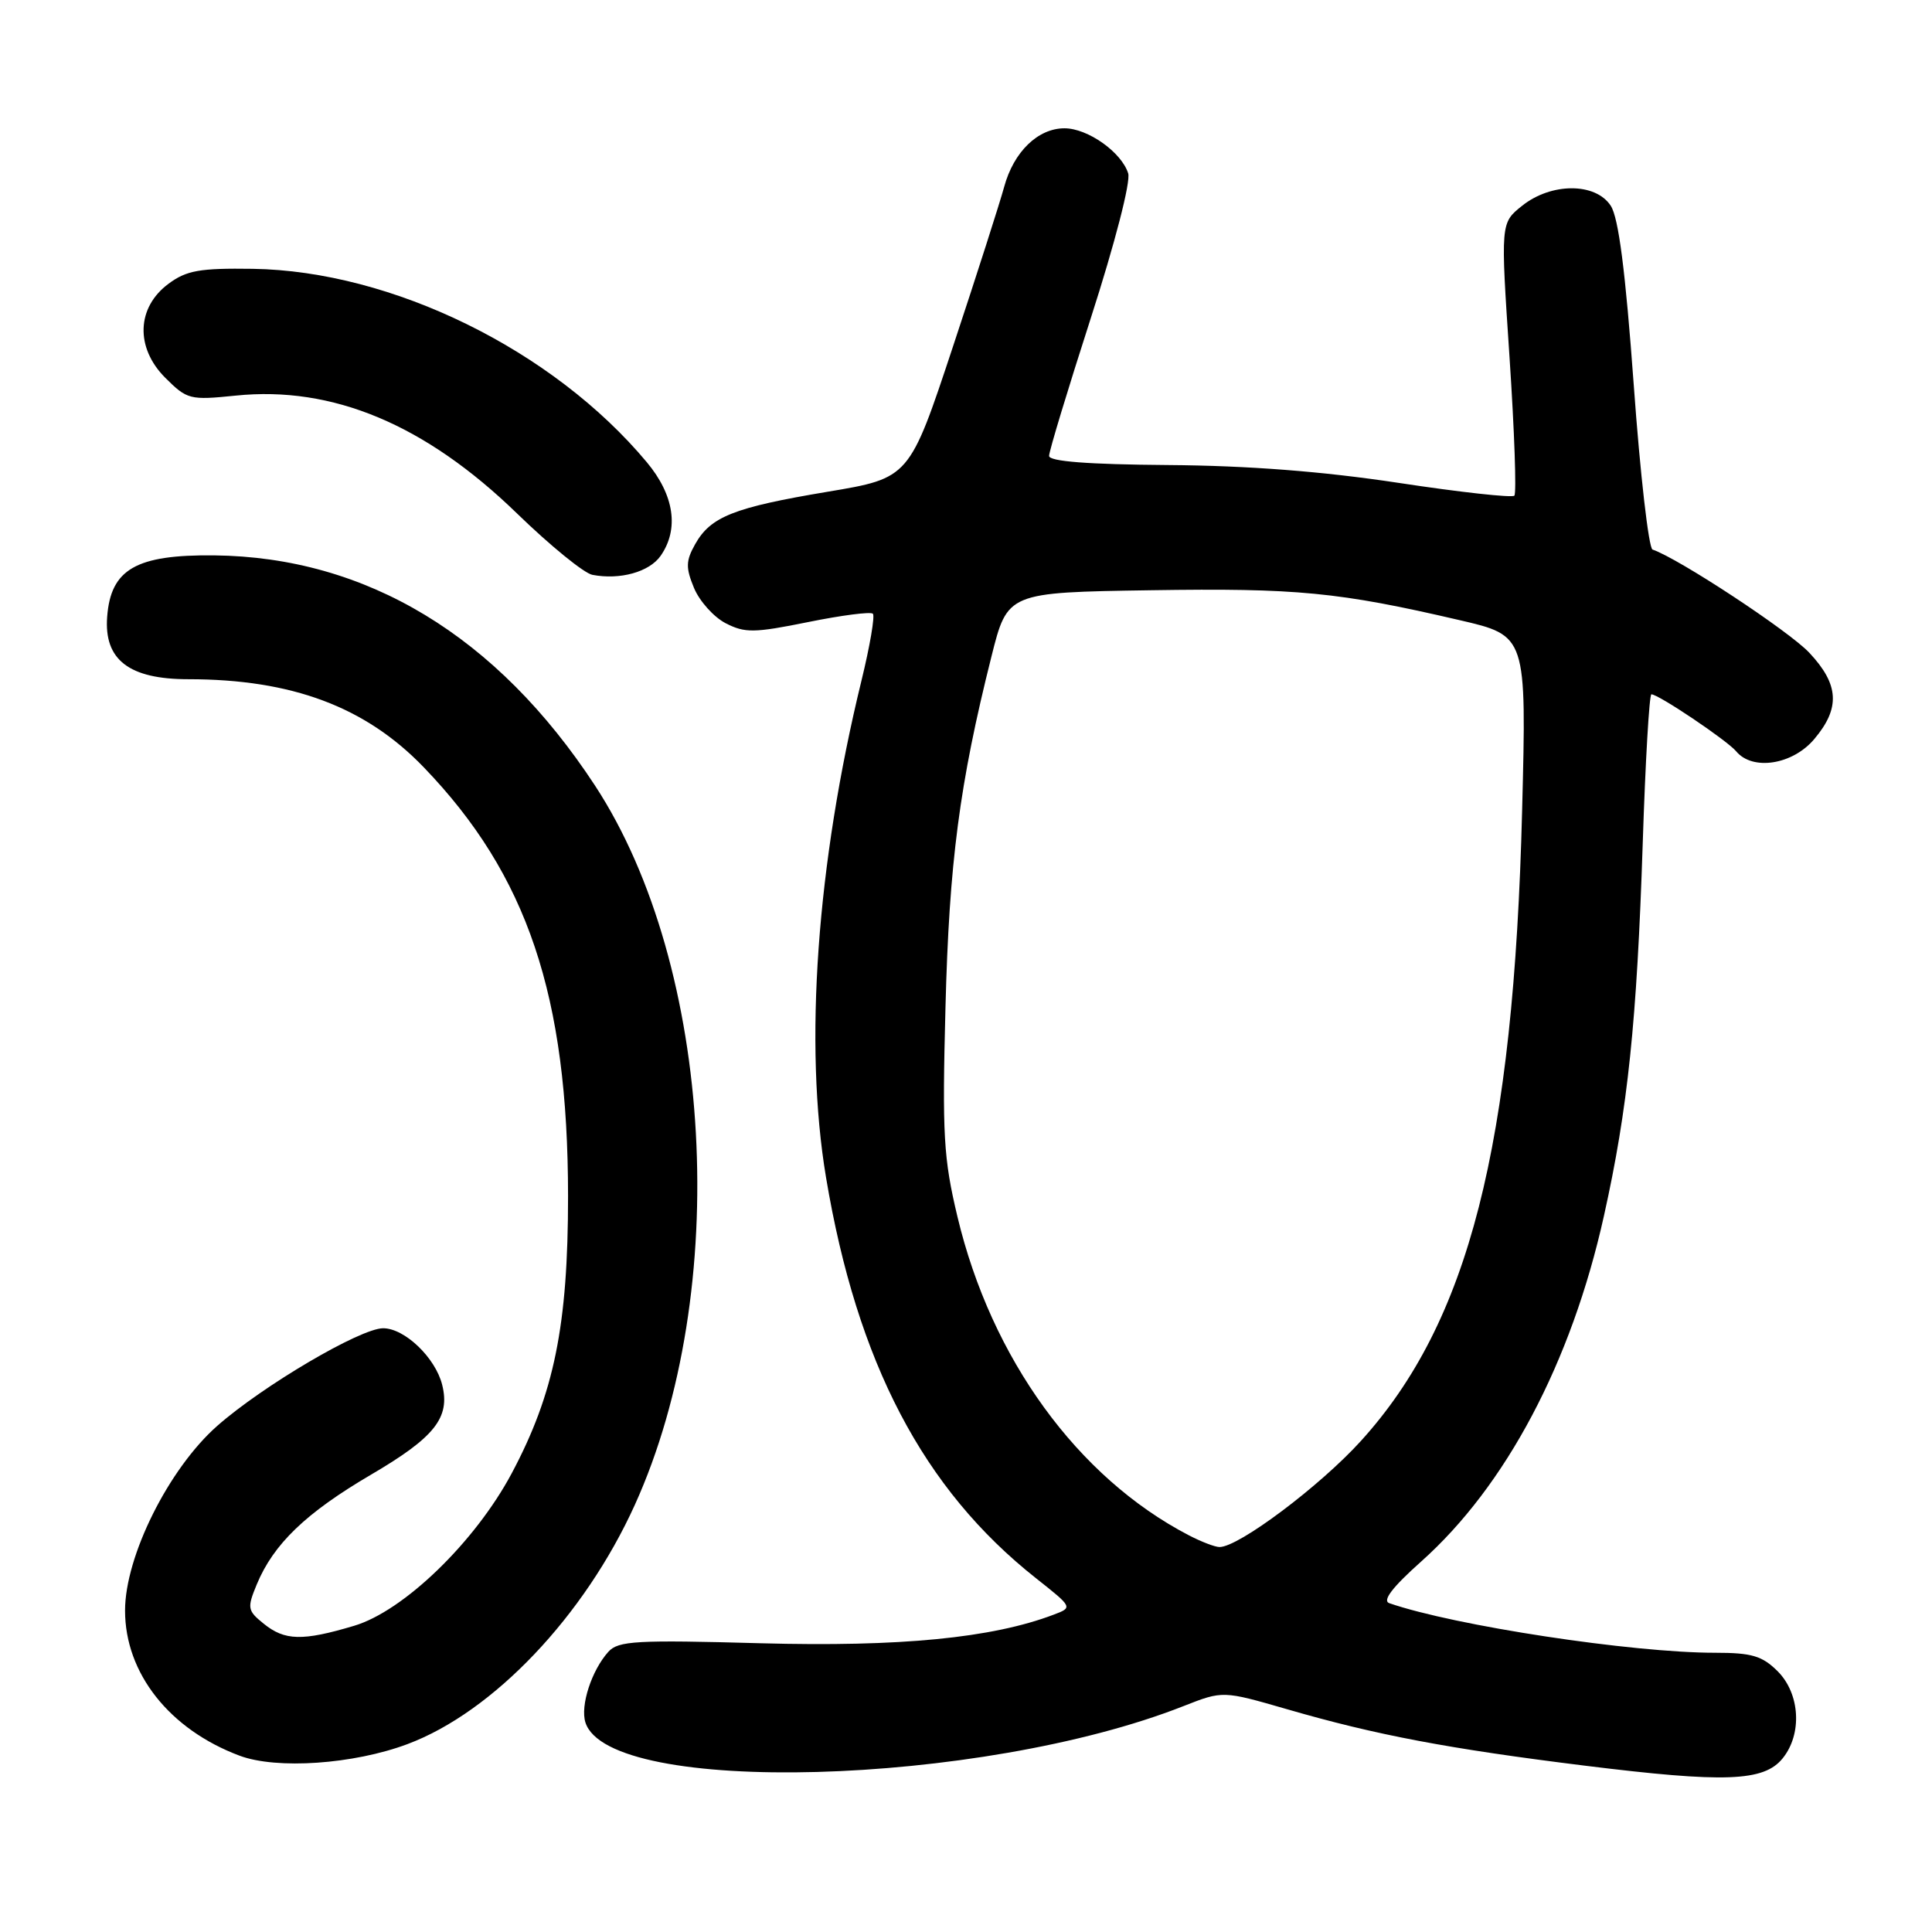 <?xml version="1.0" encoding="UTF-8" standalone="no"?>
<!DOCTYPE svg PUBLIC "-//W3C//DTD SVG 1.1//EN" "http://www.w3.org/Graphics/SVG/1.1/DTD/svg11.dtd" >
<svg xmlns="http://www.w3.org/2000/svg" xmlns:xlink="http://www.w3.org/1999/xlink" version="1.1" viewBox="0 0 256 256">
 <g >
 <path fill="currentColor"
d=" M 236.21 232.99 C 238.83 229.76 238.52 224.43 235.55 221.45 C 233.50 219.41 232.12 219.00 227.26 219.00 C 216.25 219.00 192.74 215.42 184.09 212.43 C 183.13 212.10 184.50 210.31 188.29 206.93 C 199.55 196.89 208.22 180.52 212.53 161.11 C 215.70 146.89 216.90 135.32 217.67 111.75 C 218.02 100.89 218.54 92.00 218.82 92.00 C 219.77 92.00 228.84 98.11 230.05 99.55 C 232.22 102.17 237.54 101.34 240.41 97.92 C 243.87 93.82 243.69 90.70 239.75 86.50 C 237.08 83.64 222.42 73.99 218.97 72.82 C 218.46 72.64 217.33 62.83 216.48 51.01 C 215.38 35.92 214.47 28.85 213.43 27.26 C 211.41 24.17 205.53 24.18 201.67 27.28 C 198.83 29.55 198.83 29.55 200.02 47.34 C 200.67 57.12 200.96 65.38 200.66 65.68 C 200.35 65.98 193.45 65.22 185.30 63.98 C 175.24 62.46 165.46 61.70 154.76 61.62 C 144.15 61.54 139.01 61.14 139.01 60.41 C 139.00 59.81 141.50 51.58 144.55 42.11 C 147.74 32.21 149.84 24.08 149.49 22.97 C 148.60 20.16 144.13 17.00 141.05 17.00 C 137.53 17.00 134.32 20.12 133.06 24.75 C 132.50 26.81 129.45 36.34 126.27 45.93 C 120.50 63.35 120.50 63.35 109.66 65.16 C 97.23 67.24 94.16 68.46 92.11 72.11 C 90.87 74.32 90.85 75.22 91.96 77.91 C 92.69 79.66 94.57 81.76 96.15 82.58 C 98.70 83.89 99.91 83.88 107.07 82.43 C 111.50 81.53 115.36 81.03 115.66 81.32 C 115.95 81.61 115.27 85.60 114.15 90.18 C 108.22 114.46 106.51 138.43 109.45 156.00 C 113.56 180.55 122.33 197.31 137.27 209.12 C 142.16 212.99 142.16 212.99 139.62 213.95 C 131.47 217.05 119.27 218.24 100.80 217.74 C 84.33 217.28 81.93 217.42 80.62 218.86 C 78.39 221.33 76.87 226.01 77.57 228.23 C 80.68 238.02 129.92 236.67 156.84 226.06 C 162.03 224.02 162.03 224.02 170.54 226.48 C 182.32 229.90 191.94 231.72 210.00 233.96 C 228.55 236.26 233.72 236.07 236.21 232.99 Z  M 54.00 231.10 C 65.37 226.84 77.44 214.13 84.12 199.40 C 96.97 171.05 94.59 128.15 78.84 104.09 C 65.84 84.25 48.57 73.81 28.38 73.59 C 18.04 73.48 14.67 75.41 14.20 81.74 C 13.77 87.43 17.11 90.00 24.95 90.00 C 38.68 90.00 48.43 93.65 56.15 101.67 C 69.89 115.94 75.26 131.93 75.27 158.50 C 75.27 175.62 73.43 184.66 67.80 195.23 C 62.95 204.32 53.49 213.48 46.91 215.43 C 40.07 217.47 37.73 217.41 34.93 215.14 C 32.79 213.41 32.73 213.07 34.02 209.95 C 36.24 204.59 40.53 200.47 49.13 195.42 C 57.62 190.45 59.68 187.84 58.59 183.49 C 57.69 179.90 53.62 176.00 50.77 176.00 C 47.76 176.00 34.80 183.63 28.77 188.95 C 22.35 194.62 16.57 206.21 16.57 213.41 C 16.57 221.71 22.45 229.16 31.75 232.64 C 36.67 234.48 46.85 233.78 54.00 231.10 Z  M 87.53 73.66 C 90.01 70.11 89.35 65.61 85.70 61.24 C 73.27 46.36 51.95 35.90 33.49 35.62 C 26.47 35.52 24.71 35.83 22.33 37.60 C 18.09 40.74 17.91 46.06 21.89 50.05 C 24.80 52.95 25.15 53.04 31.23 52.42 C 44.07 51.10 56.36 56.25 68.50 68.03 C 72.90 72.30 77.40 75.97 78.50 76.17 C 82.16 76.87 86.03 75.79 87.53 73.66 Z  M 157.50 203.42 C 142.77 195.75 131.35 180.01 126.87 161.23 C 125.02 153.49 124.84 150.35 125.28 133.50 C 125.77 114.30 127.13 103.88 131.37 87.00 C 133.50 78.50 133.50 78.50 152.50 78.21 C 171.82 77.91 177.40 78.45 193.39 82.17 C 202.28 84.23 202.28 84.23 201.69 107.37 C 200.57 151.91 194.62 175.18 180.33 190.93 C 174.92 196.90 164.12 205.01 161.59 204.99 C 160.99 204.99 159.15 204.28 157.50 203.42 Z "/>
</g>
</svg>